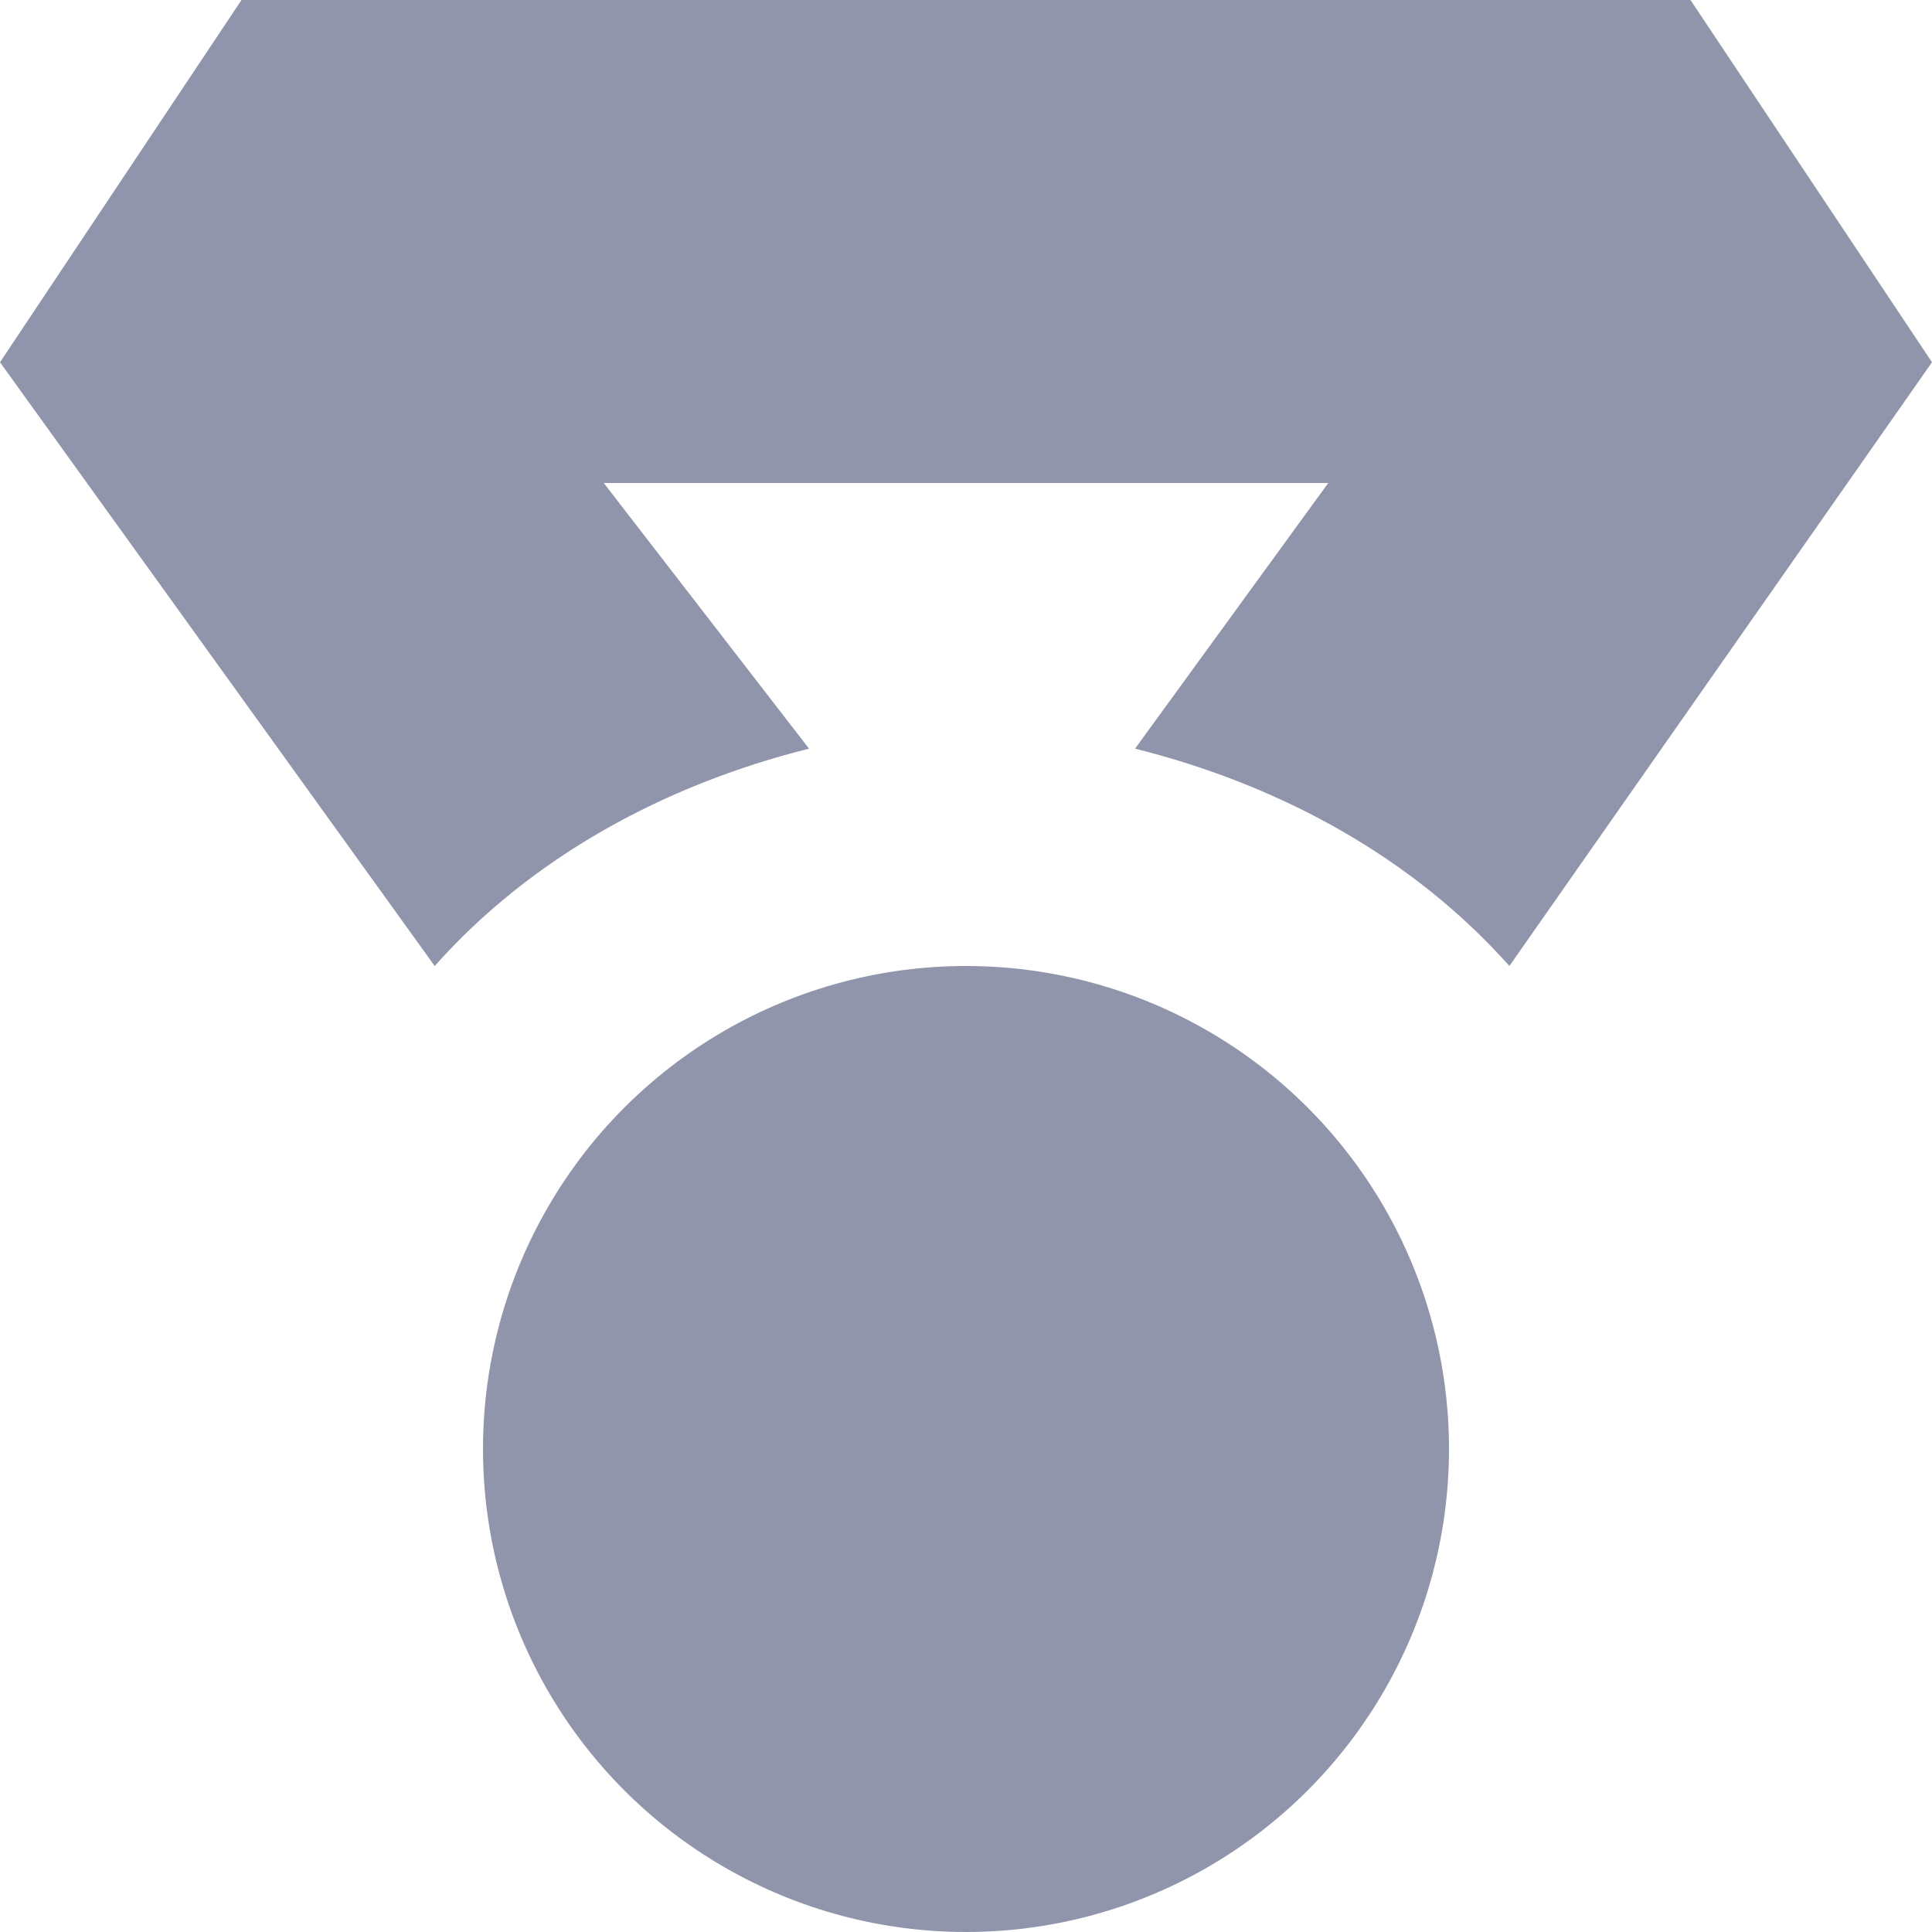 <svg width="12px" height="12px" viewBox="0 0 12 12" version="1.1" xmlns="http://www.w3.org/2000/svg" xmlns:xlink="http://www.w3.org/1999/xlink" alt=""><title>medal</title><desc>Created with Sketch.</desc><g id="Page-1" stroke="none" stroke-width="1" fill="none" fill-rule="evenodd"><g class="blaze-menu-dropdown" transform="translate(-910, -426)" fill="#9095AC" fill-rule="nonzero"><g id="medal" transform="translate(910, 426)"><circle id="Oval" cx="6" cy="9" r="3"></circle><path d="M10.5,0 L1.5,0 L0,2.25 L2.7,6 C3.3,5.325 4.125,4.875 5.025,4.65 L3.75,3 L8.25,3 L7.05,4.65 C7.95,4.875 8.775,5.325 9.375,6 L12,2.25 L10.5,0 Z" id="Path"></path></g></g></g></svg>
